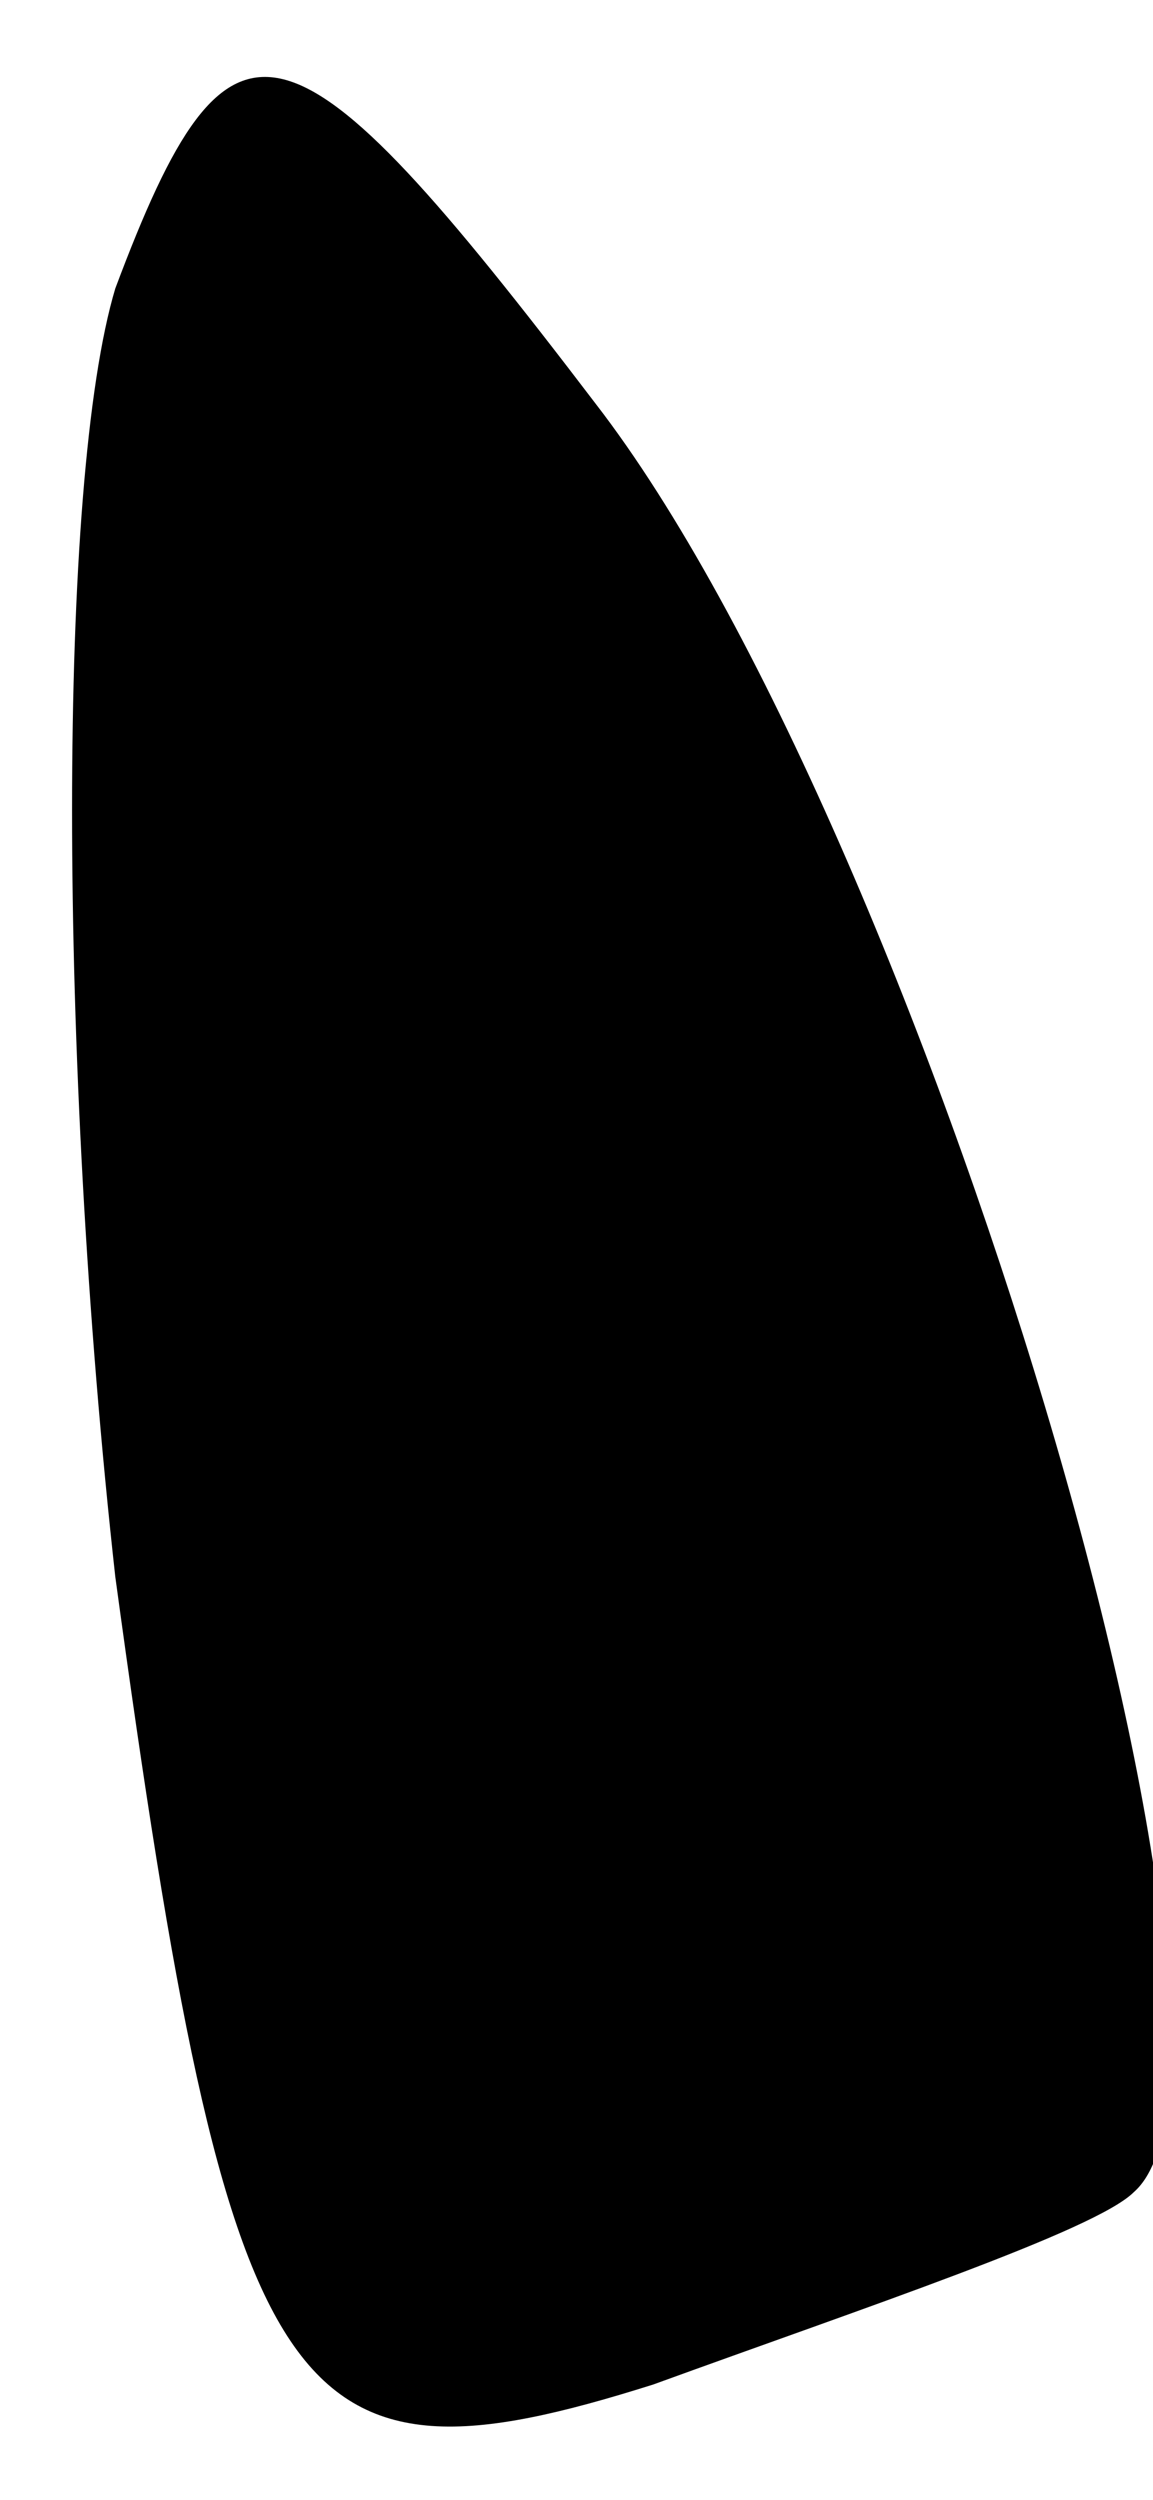 <?xml version="1.0" standalone="no"?>
<!DOCTYPE svg PUBLIC "-//W3C//DTD SVG 20010904//EN"
 "http://www.w3.org/TR/2001/REC-SVG-20010904/DTD/svg10.dtd">
<svg version="1.0" xmlns="http://www.w3.org/2000/svg"
 width="6pt" height="13pt" viewBox="0 0 6 13"
 preserveAspectRatio="xMidYMid meet">
<g transform="translate(0,13) scale(0.1,-0.1)"
fill="#000000" stroke="none">
<path fill="#000000" stroke="none" d="M6 115 c-3 -10 -3 -40 0 -67 6 -44 9
-48 28 -42 11 4 23 8 25 10 8 7 -11 71 -28 93 -16 21 -19 22 -25 6z"/>
</g>
</svg>

